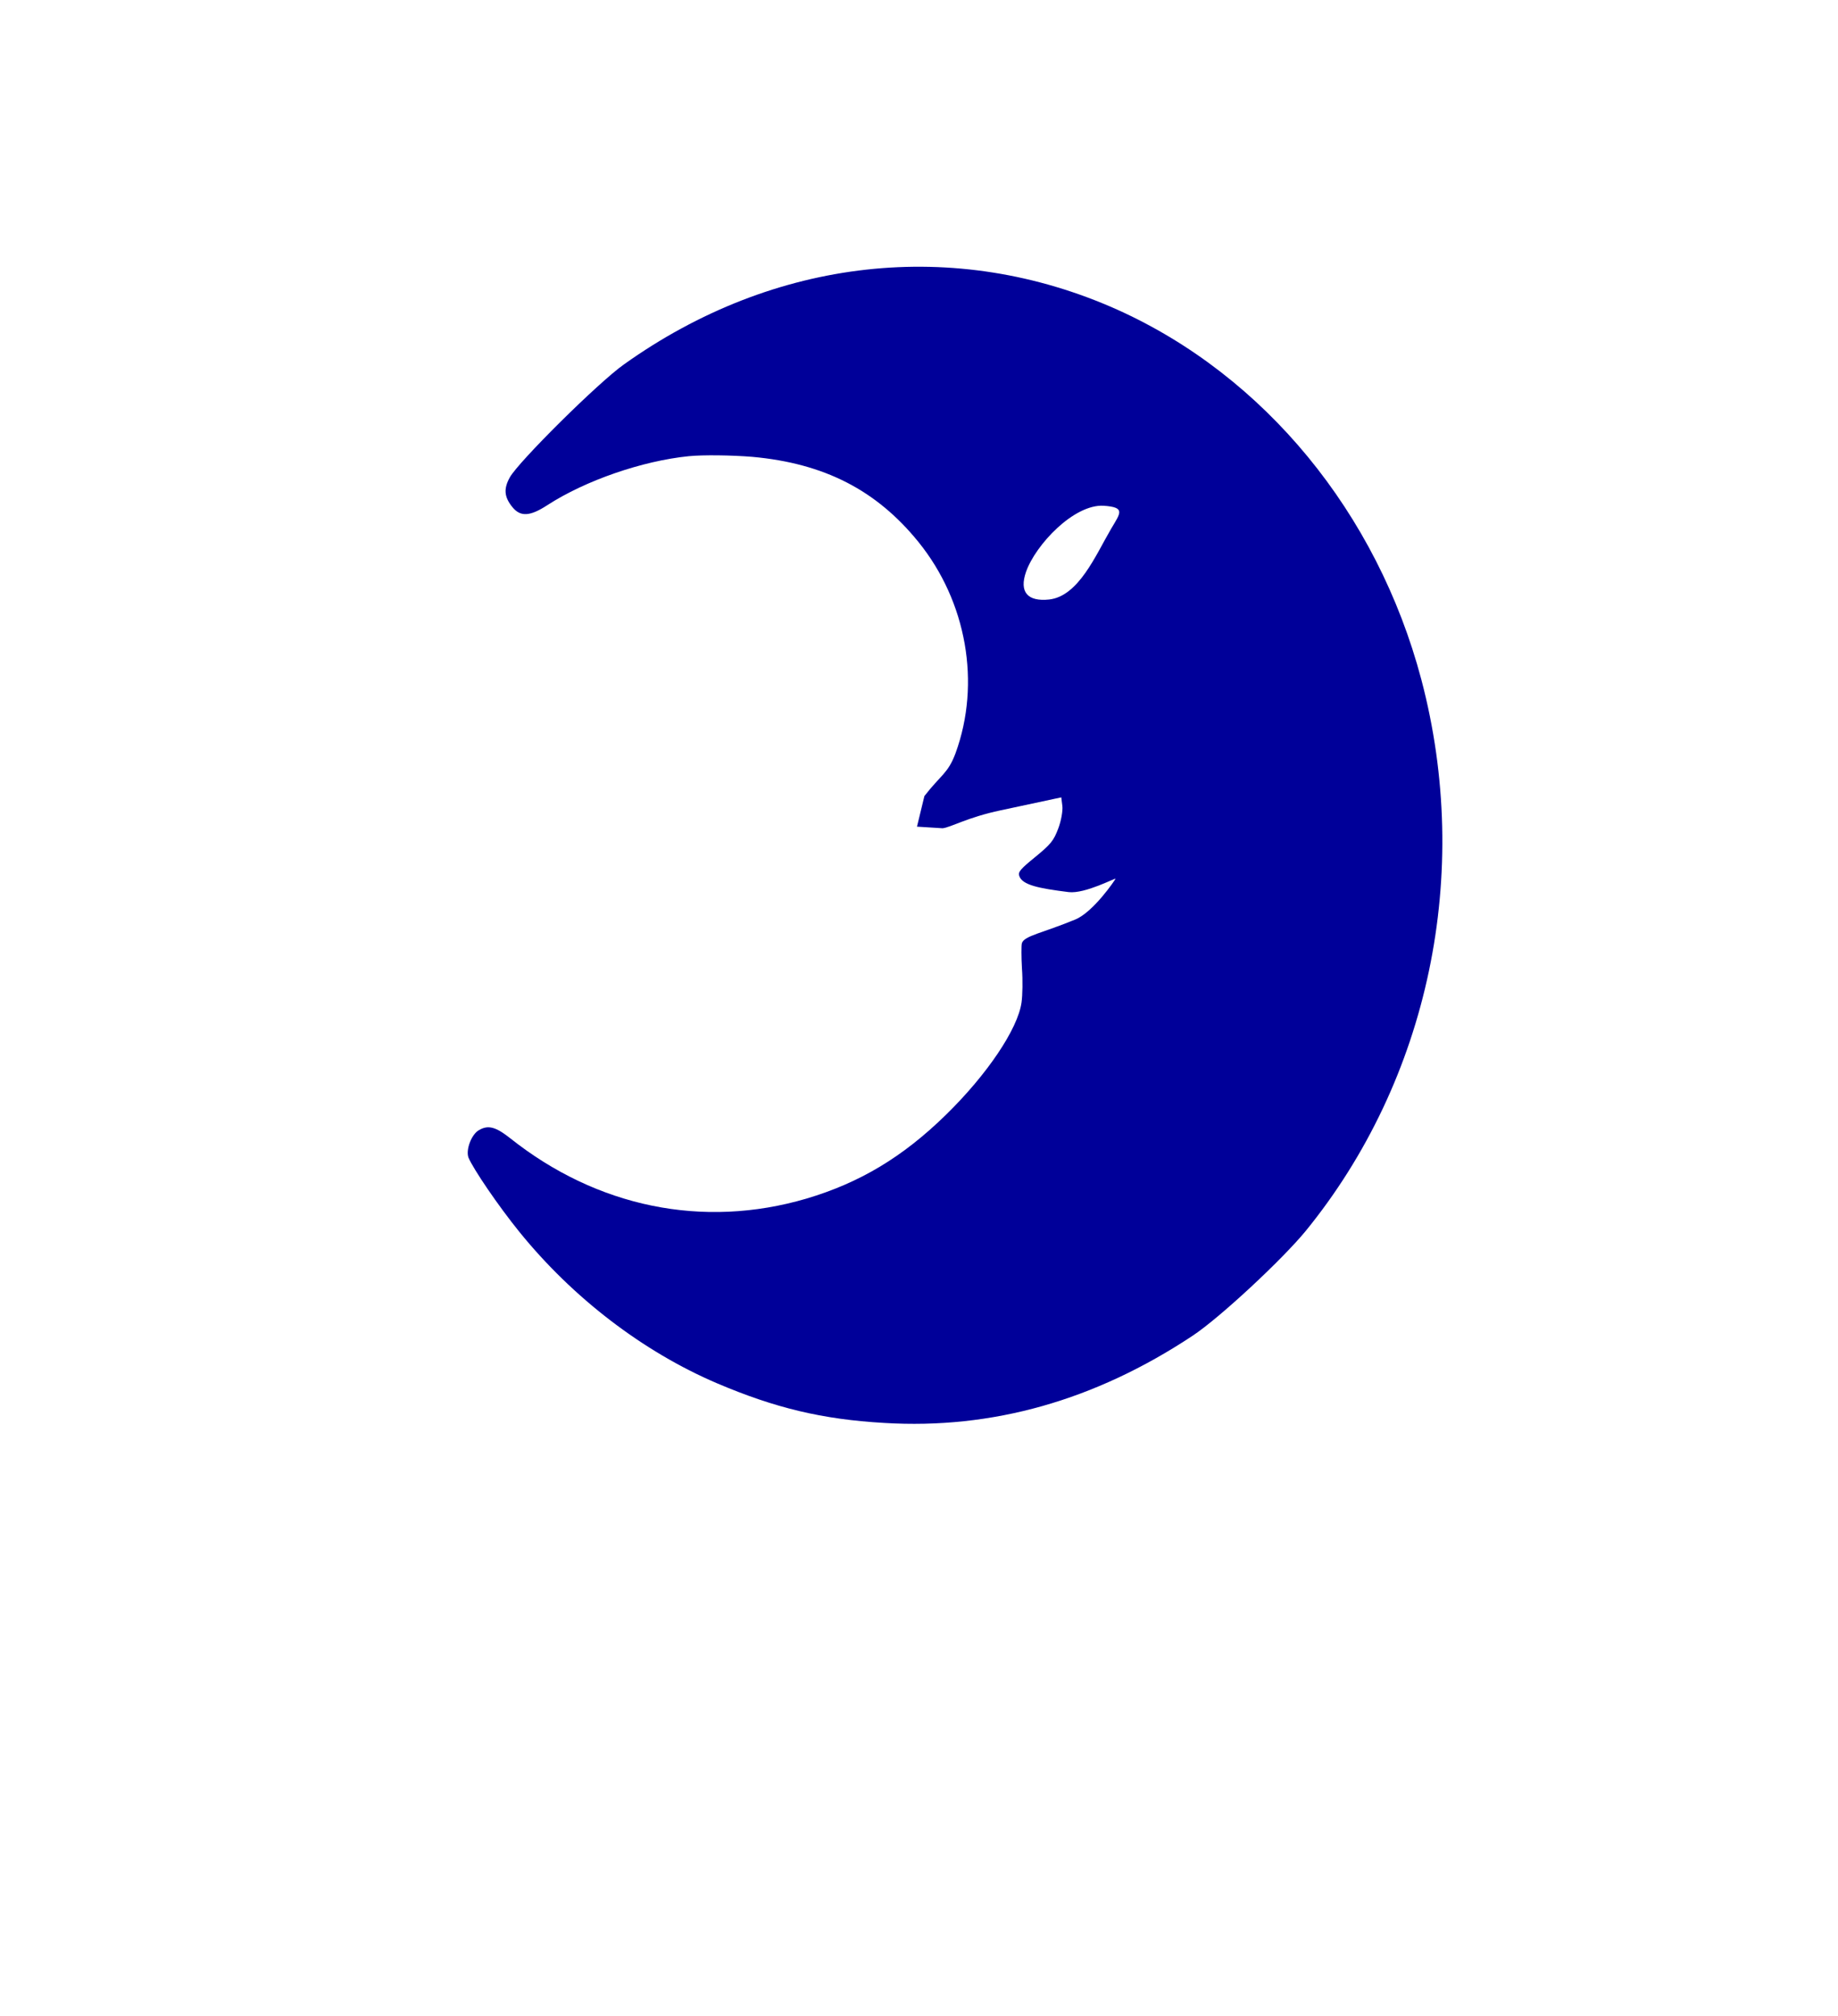 <?xml version="1.0" encoding="utf-8"?>
<svg width="30%" viewBox="-31 -31 62 68" xmlns="http://www.w3.org/2000/svg">
  <path d="M -9.953 -18.708 C -4.882 -22.325 1.223 -23 6.691 -20.554 C 11.651 -18.322 15.456 -13.7 16.945 -8.078 C 18.669 -1.546 17.202 5.424 13.037 10.531 C 12.233 11.506 10.136 13.457 9.228 14.057 C 5.936 16.239 2.469 17.218 -1.173 16.997 C -3.263 16.877 -4.858 16.492 -6.815 15.659 C -9.312 14.592 -11.681 12.775 -13.479 10.554 C -14.198 9.667 -15.035 8.432 -15.197 8.048 C -15.294 7.789 -15.099 7.261 -14.841 7.119 C -14.536 6.942 -14.284 7.006 -13.804 7.383 C -10.863 9.725 -7.282 10.454 -3.799 9.431 C -2.001 8.897 -0.557 8.034 0.897 6.615 C 2.296 5.25 3.337 3.705 3.459 2.81 C 3.493 2.575 3.502 2.062 3.473 1.671 C 3.45 1.273 3.451 0.892 3.469 0.821 C 3.536 0.566 4.167 0.474 5.277 0.014 C 5.89 -0.245 6.613 -1.316 6.629 -1.358 C 6.652 -1.408 5.602 -0.841 5.047 -0.909 C 4.035 -1.036 3.481 -1.147 3.381 -1.456 C 3.336 -1.589 3.429 -1.692 3.924 -2.095 C 4.448 -2.525 4.541 -2.641 4.696 -3.05 C 4.796 -3.311 4.855 -3.654 4.836 -3.813 L 4.8 -4.104 L 2.751 -3.666 C 1.635 -3.43 1.083 -3.096 0.798 -3.062 L -0.068 -3.116 L 0.182 -4.148 C 0.742 -4.871 0.975 -4.905 1.231 -5.589 C 2.095 -7.952 1.608 -10.709 -0.019 -12.719 C -1.438 -14.47 -3.2 -15.371 -5.621 -15.59 C -6.314 -15.647 -7.286 -15.661 -7.769 -15.612 C -9.336 -15.454 -11.253 -14.792 -12.536 -13.961 C -13.123 -13.578 -13.446 -13.561 -13.716 -13.895 C -13.993 -14.236 -14.016 -14.512 -13.804 -14.896 C -13.511 -15.426 -10.809 -18.105 -9.953 -18.708 Z M 3.611 -11.712 C 3.375 -11.035 3.657 -10.7 4.392 -10.778 C 5.385 -10.891 5.961 -12.276 6.478 -13.159 C 6.799 -13.703 6.978 -13.888 6.226 -13.941 C 5.223 -13.995 3.932 -12.624 3.611 -11.712 Z" style="fill:#000099;strokeWidth:0"/>
</svg>